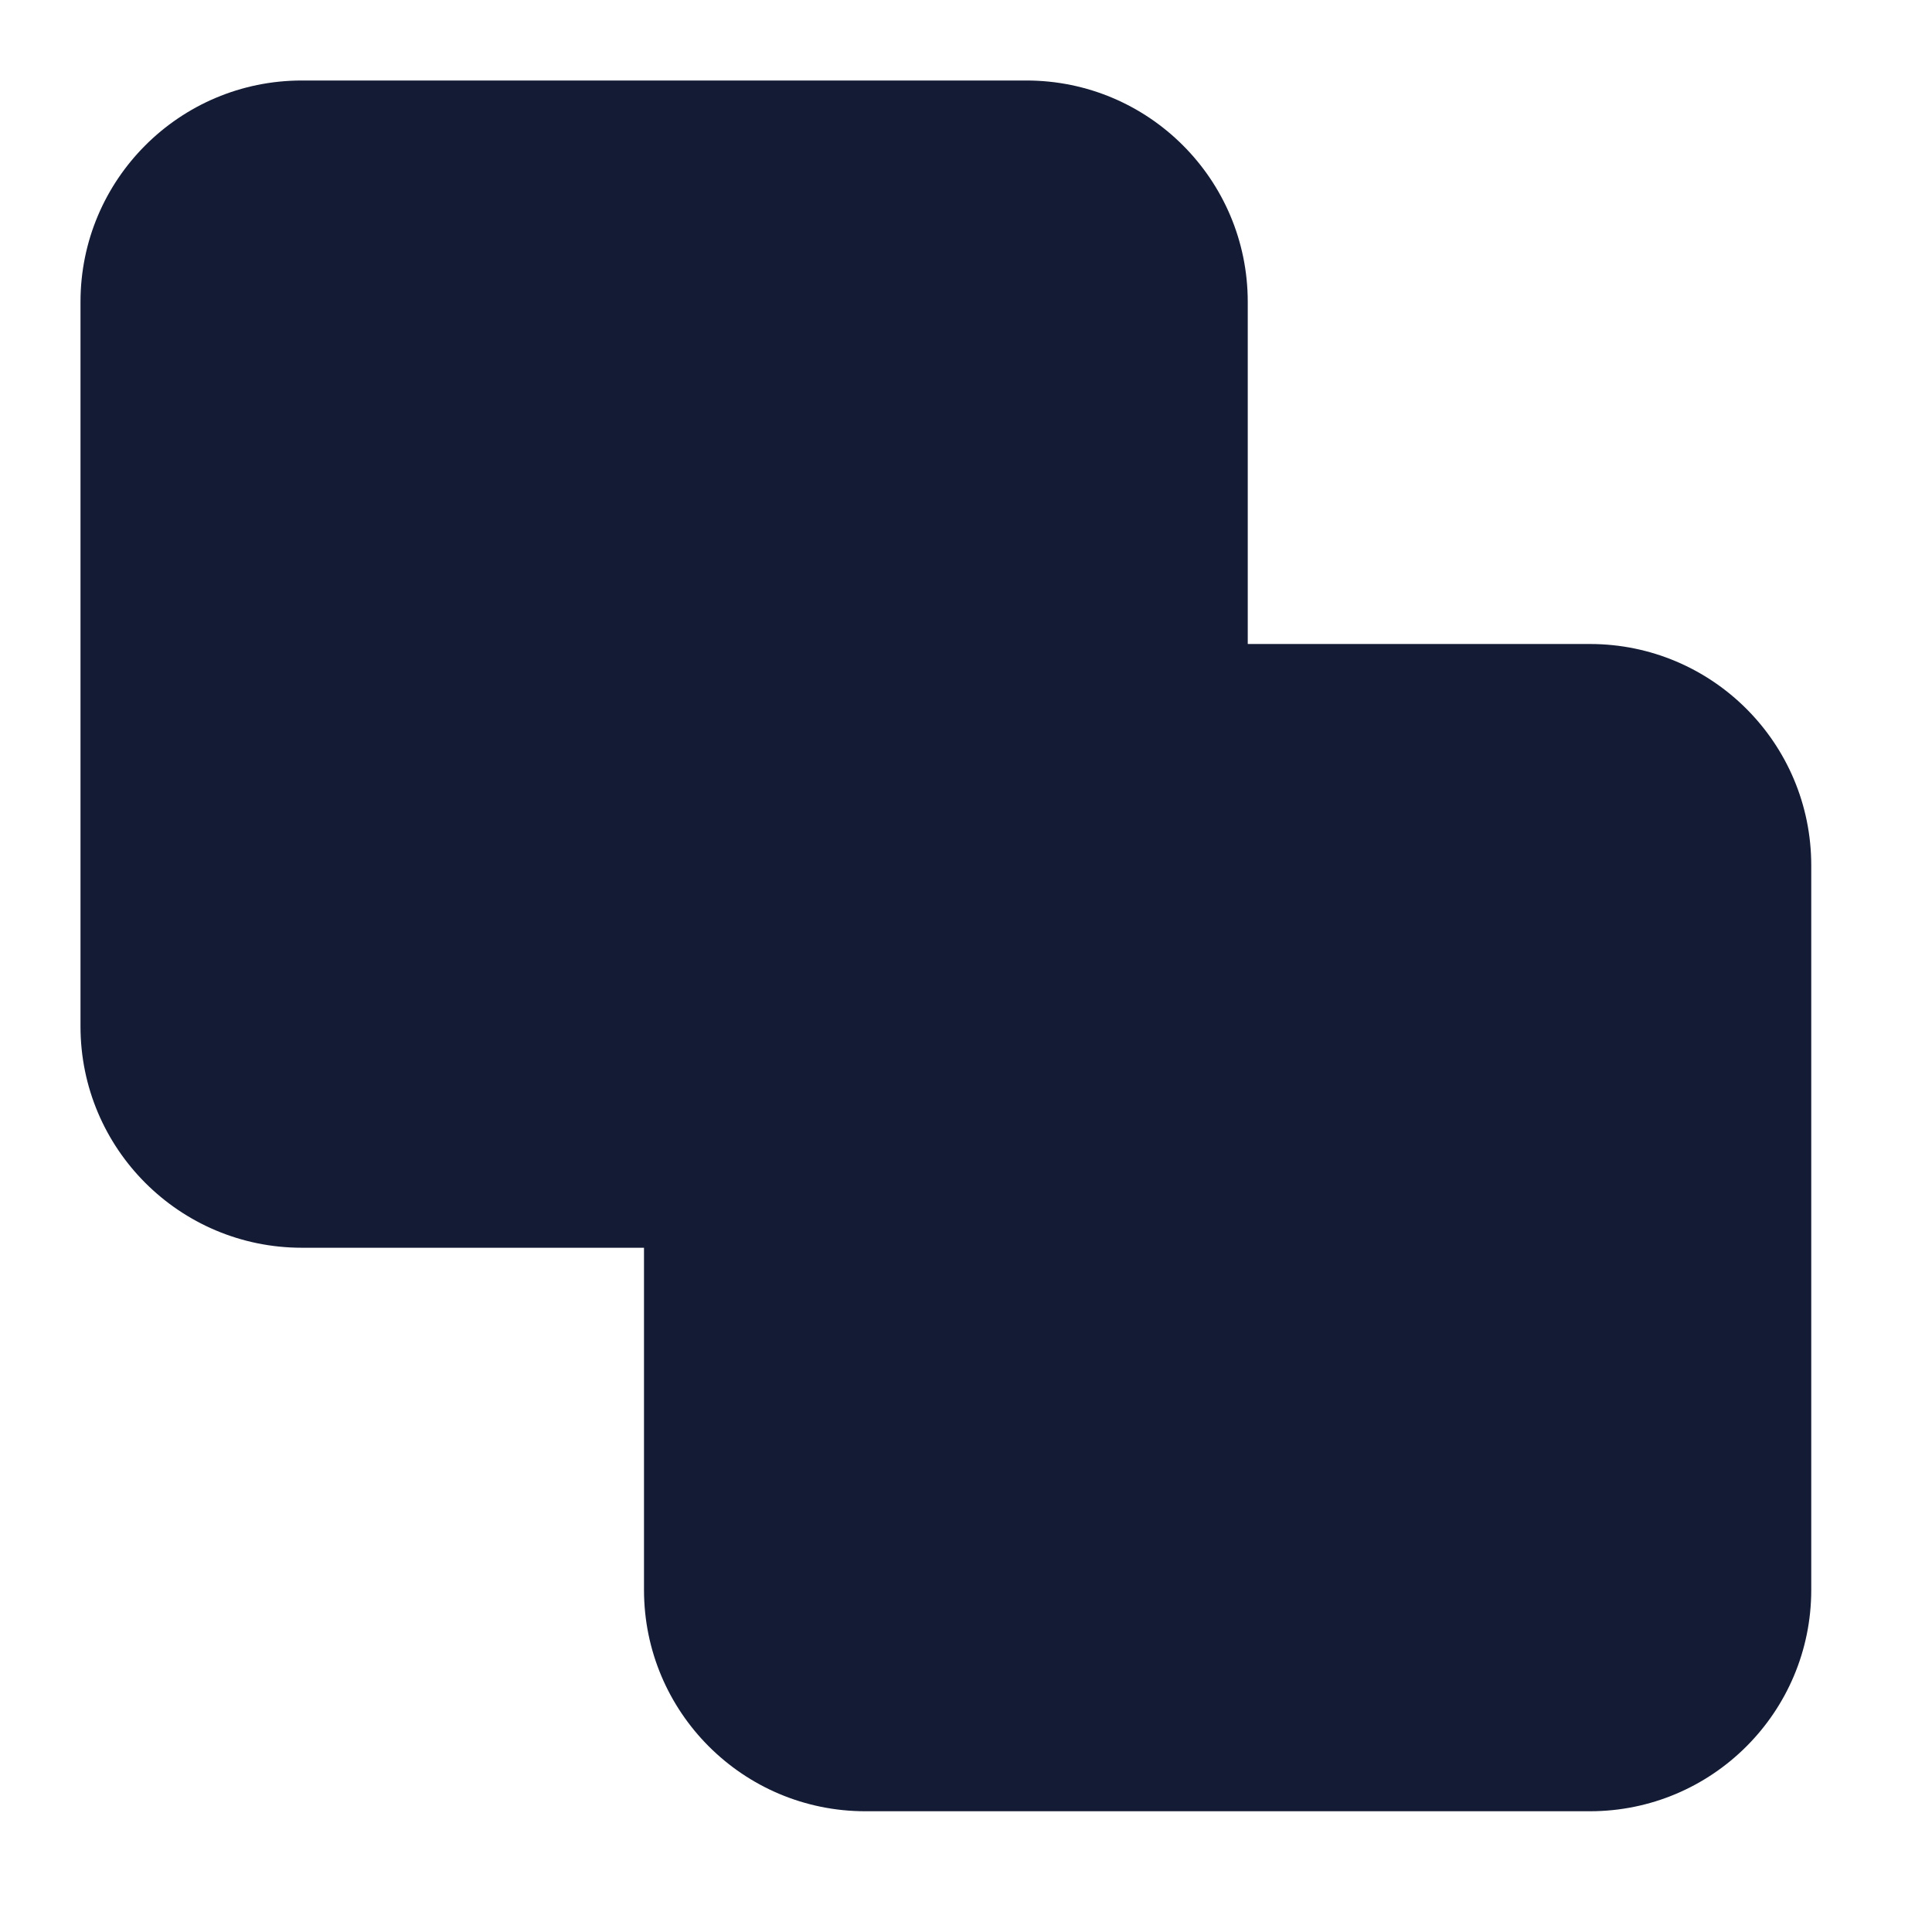 <svg width="24" height="24" viewBox="0 0 24 24" fill="none" xmlns="http://www.w3.org/2000/svg">
<path d="M1 3.75C1 2.231 2.231 1 3.75 1H12.75C14.269 1 15.5 2.231 15.5 3.75V8H19.75C21.269 8 22.5 9.231 22.5 10.75V19.75C22.5 21.269 21.269 22.5 19.75 22.5H10.75C9.231 22.5 8 21.269 8 19.75V15.5H3.75C2.231 15.5 1 14.269 1 12.75V3.75Z" fill="#141B34"/>
</svg>

